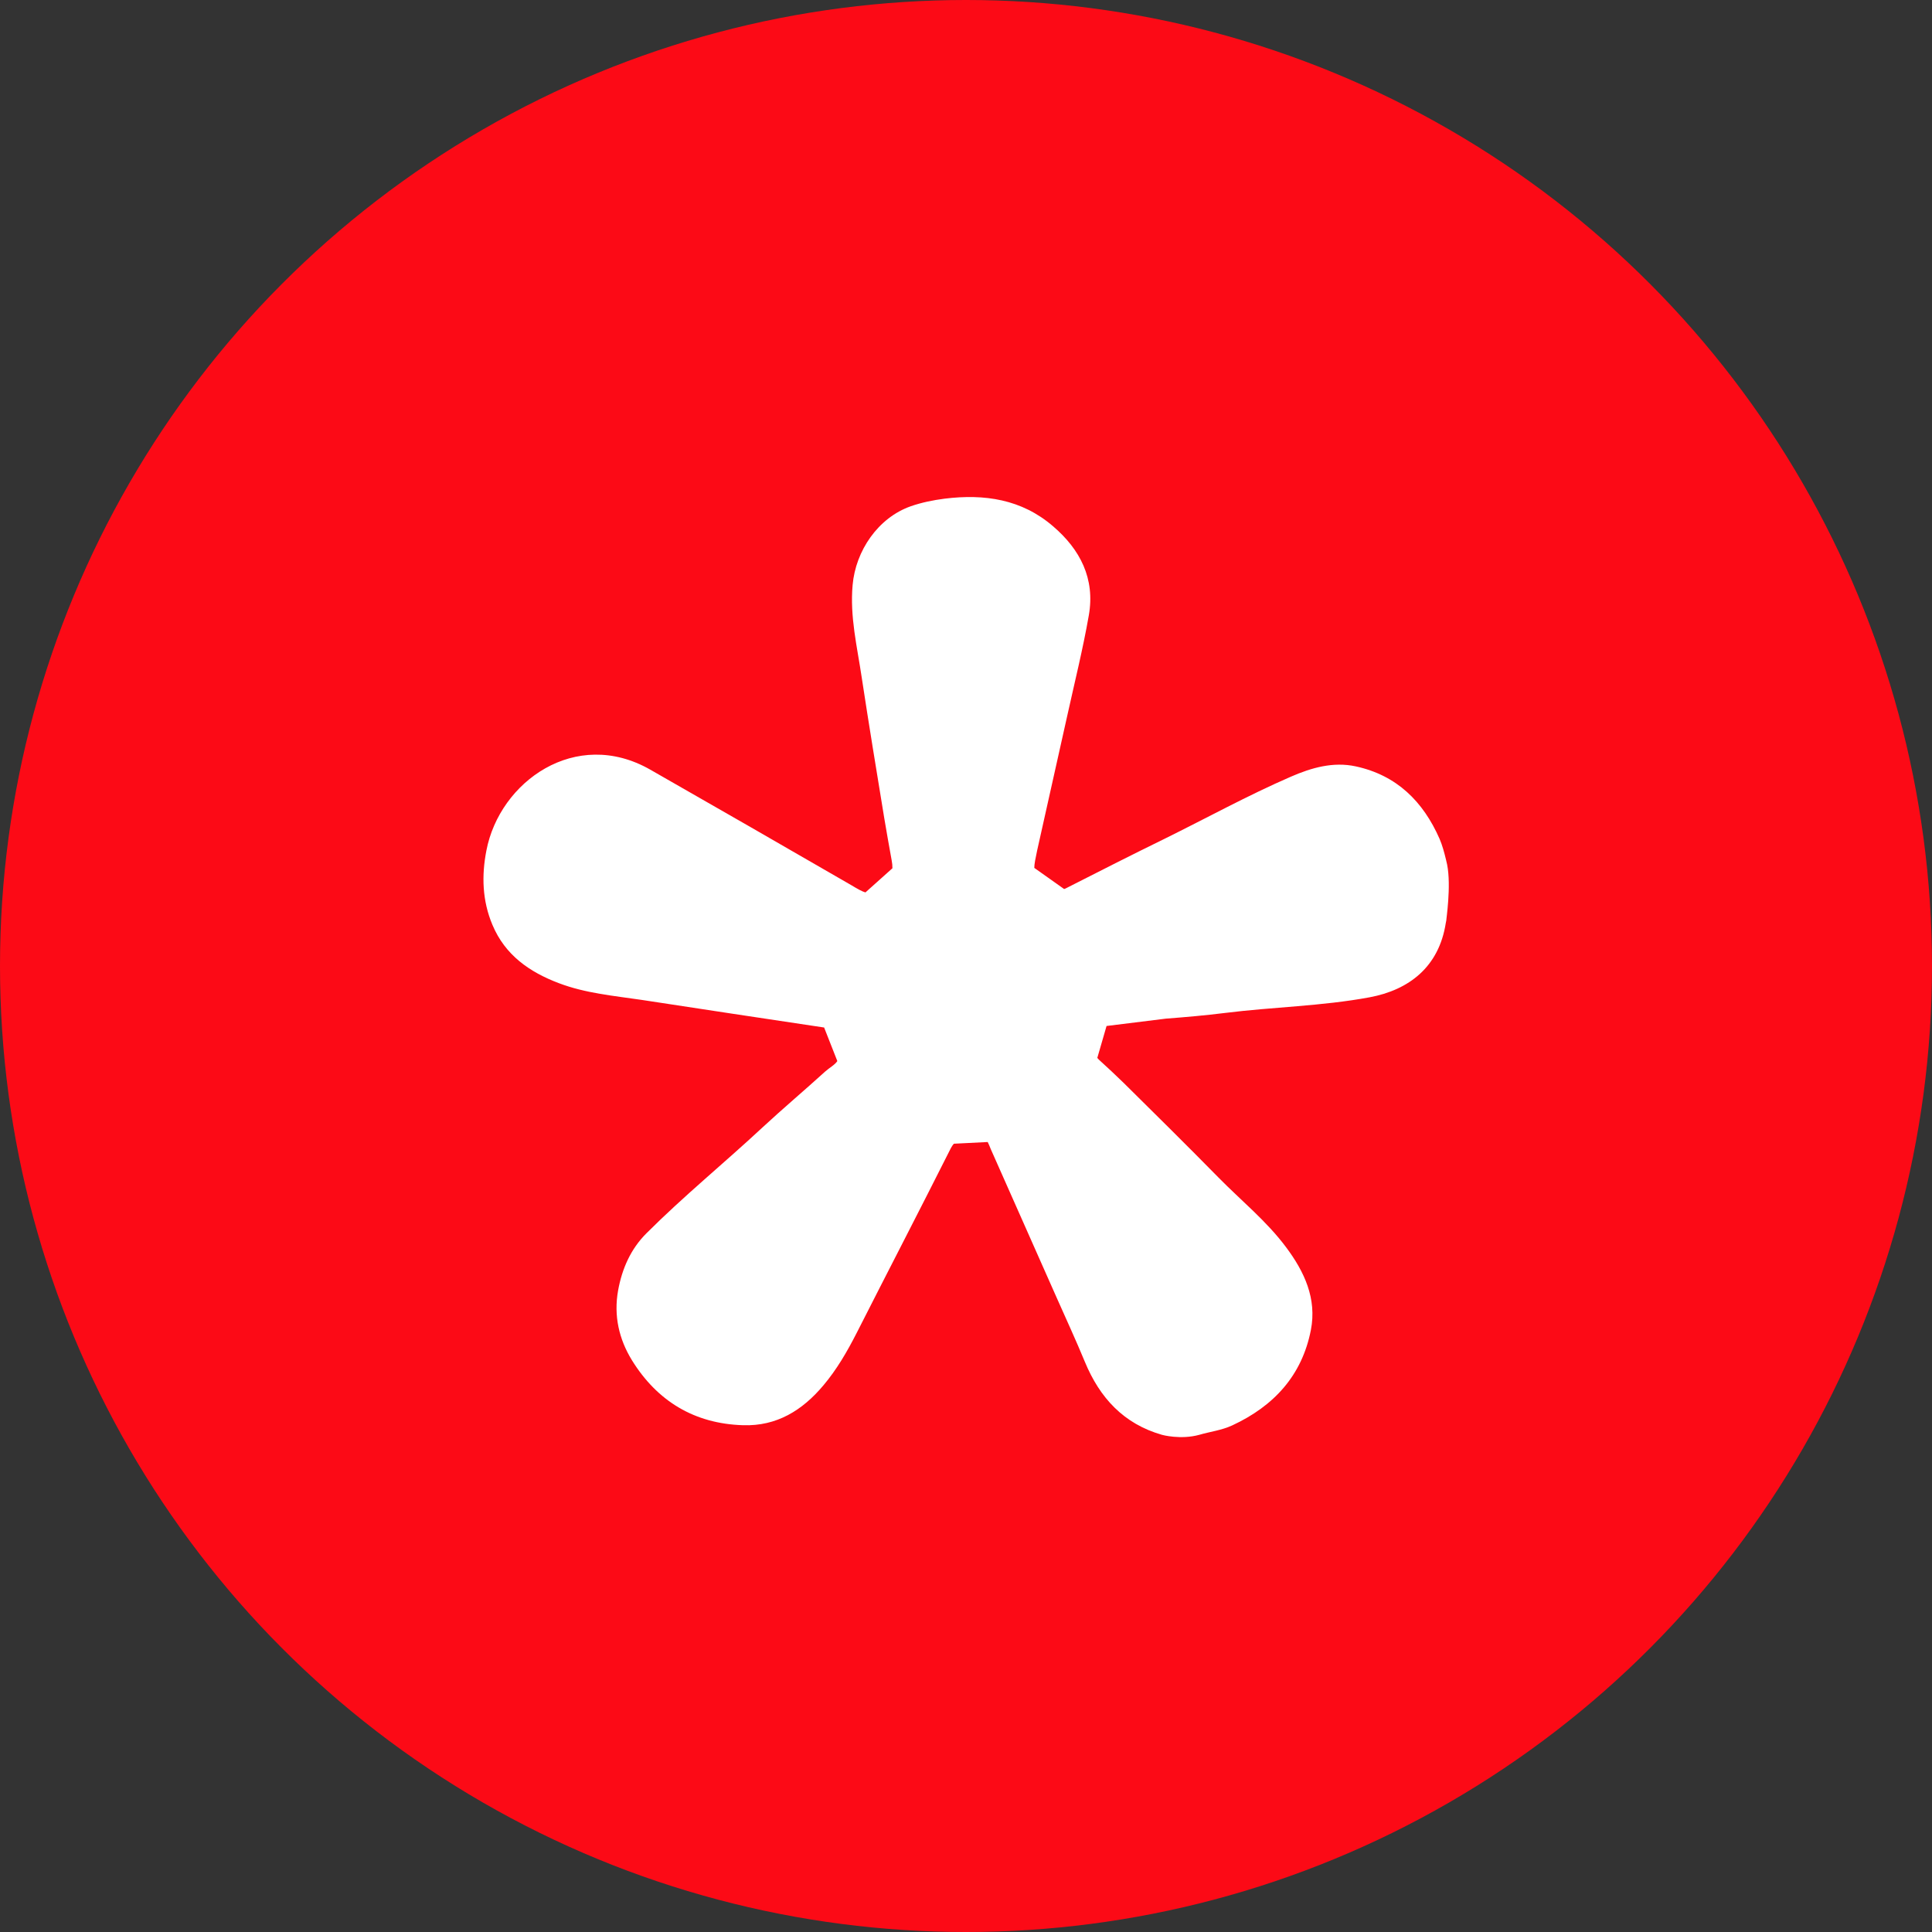 <?xml version="1.0" encoding="utf-8"?>
<!-- Generator: Adobe Illustrator 21.0.0, SVG Export Plug-In . SVG Version: 6.00 Build 0)  -->
<svg version="1.1" xmlns="http://www.w3.org/2000/svg" xmlns:xlink="http://www.w3.org/1999/xlink" x="0px" y="0px"
	 viewBox="0 0 1024 1024" style="enable-background:new 0 0 1024 1024;" xml:space="preserve">
<rect x="0" y="0" width="1024" height="1024" fill="#333333" stroke="none"/>
<style type="text/css">
	.st0{fill:#FC0A16;}
	.st1{fill:#FFFFFF;}
</style>
<g id="Guides">
</g>
<g id="Icon">
	<circle class="st0" cx="512" cy="512" r="512"/>
	<path class="st1" d="M767,458.2c-0.2-0.9-0.4-1.7-0.6-2.6c0,0,0,0,0,0l0,0c-0.9-3.7-1.9-7.5-3.4-11c-8.7-19.8-22.7-33.7-44.4-38.4
		c-12-2.6-23.5,0.7-34.5,5.5c-22.8,9.9-44.6,21.9-66.9,32.9c-17.4,8.5-34.7,17.3-52,26.1c-0.4,0.2-0.8,0.4-1.2,0.5l-15.8-11.2
		c0-2.1,0.6-4.9,1.5-9.2c5.3-23.9,10.7-47.7,16-71.6c3.9-17.7,8.3-35.3,11.4-53.1c3.4-19.4-4.6-34.9-19-47.2
		c-16.6-14.3-36.3-17.2-57.4-14.6c-6.2,0.8-12.1,2-17.9,4c-17.4,6.1-29.3,23.6-30.9,41.8c-1.5,16.8,2.4,32.6,4.8,48.8
		c3.8,25,7.9,49.9,12,74.9c1.2,7.4,2.6,14.8,3.9,22.2c0.3,1.5,0.4,2.8,0.4,4.2L458.7,473c-1.8-0.5-4.1-1.8-7.6-3.9
		c-35.5-20.5-70.9-40.9-106.5-61.2c-39.5-22.5-79.8,6.4-86.8,42.9c-2.6,13.3-2.2,26.6,3.2,39.4c6.7,16,19.6,25,35.2,30.9
		c14.2,5.4,29.3,6.7,44.1,8.9c31.9,4.9,63.8,9.7,95.8,14.5c0.2,0,0.5,0.1,0.7,0.1l7,17.8c-1.3,2-4.4,3.7-6.4,5.5
		c-11,10-22.4,19.6-33.3,29.7c-20.3,18.9-41.8,36.4-61.5,56.1c-8.3,8.3-12.9,18.7-15,30.3c-2.4,13.4,0.5,25.8,7.3,36.9
		c13.4,21.7,33.1,33.7,58.9,34.5c17.9,0.6,31.5-7.9,42.6-21.1c7.1-8.4,12.6-17.9,17.6-27.7c16.6-32.7,33.5-65.3,50-98.1
		c0.5-0.9,1-1.7,1.6-2.3l17.9-0.9c0.6,1.1,1.1,2.5,1.6,3.7c11.7,26.3,23.3,52.6,35,78.9c5,11.3,10.2,22.5,14.9,33.9
		c7.9,19.1,20.6,32.9,40.9,38.7c0,0,9.8,2.7,19.7,0c5.8-1.7,11.9-2.4,17.5-5c22-10.2,37-26.4,41.7-50.6c3.2-16.6-3.4-30.8-13.2-43.9
		c-10.3-13.8-23.7-24.6-35.7-36.8c-16.6-16.9-33.4-33.5-50.2-50.1c-4.3-4.2-8.7-8.3-13.1-12.3c-0.4-0.4-0.7-0.7-1-1.1l4.9-16.9
		c0,0,0,0,0,0l31.5-3.9l0,0c10.4-0.8,20.8-1.7,31.2-3c25.5-3.2,51.4-3.6,76.7-8.3c20.9-3.9,36.8-16.1,40.4-39.4
		c0.1-0.5,0.2-1,0.3-1.5l0,0C766.4,488,769.3,469.7,767,458.2z"/>
</g>
</svg>
